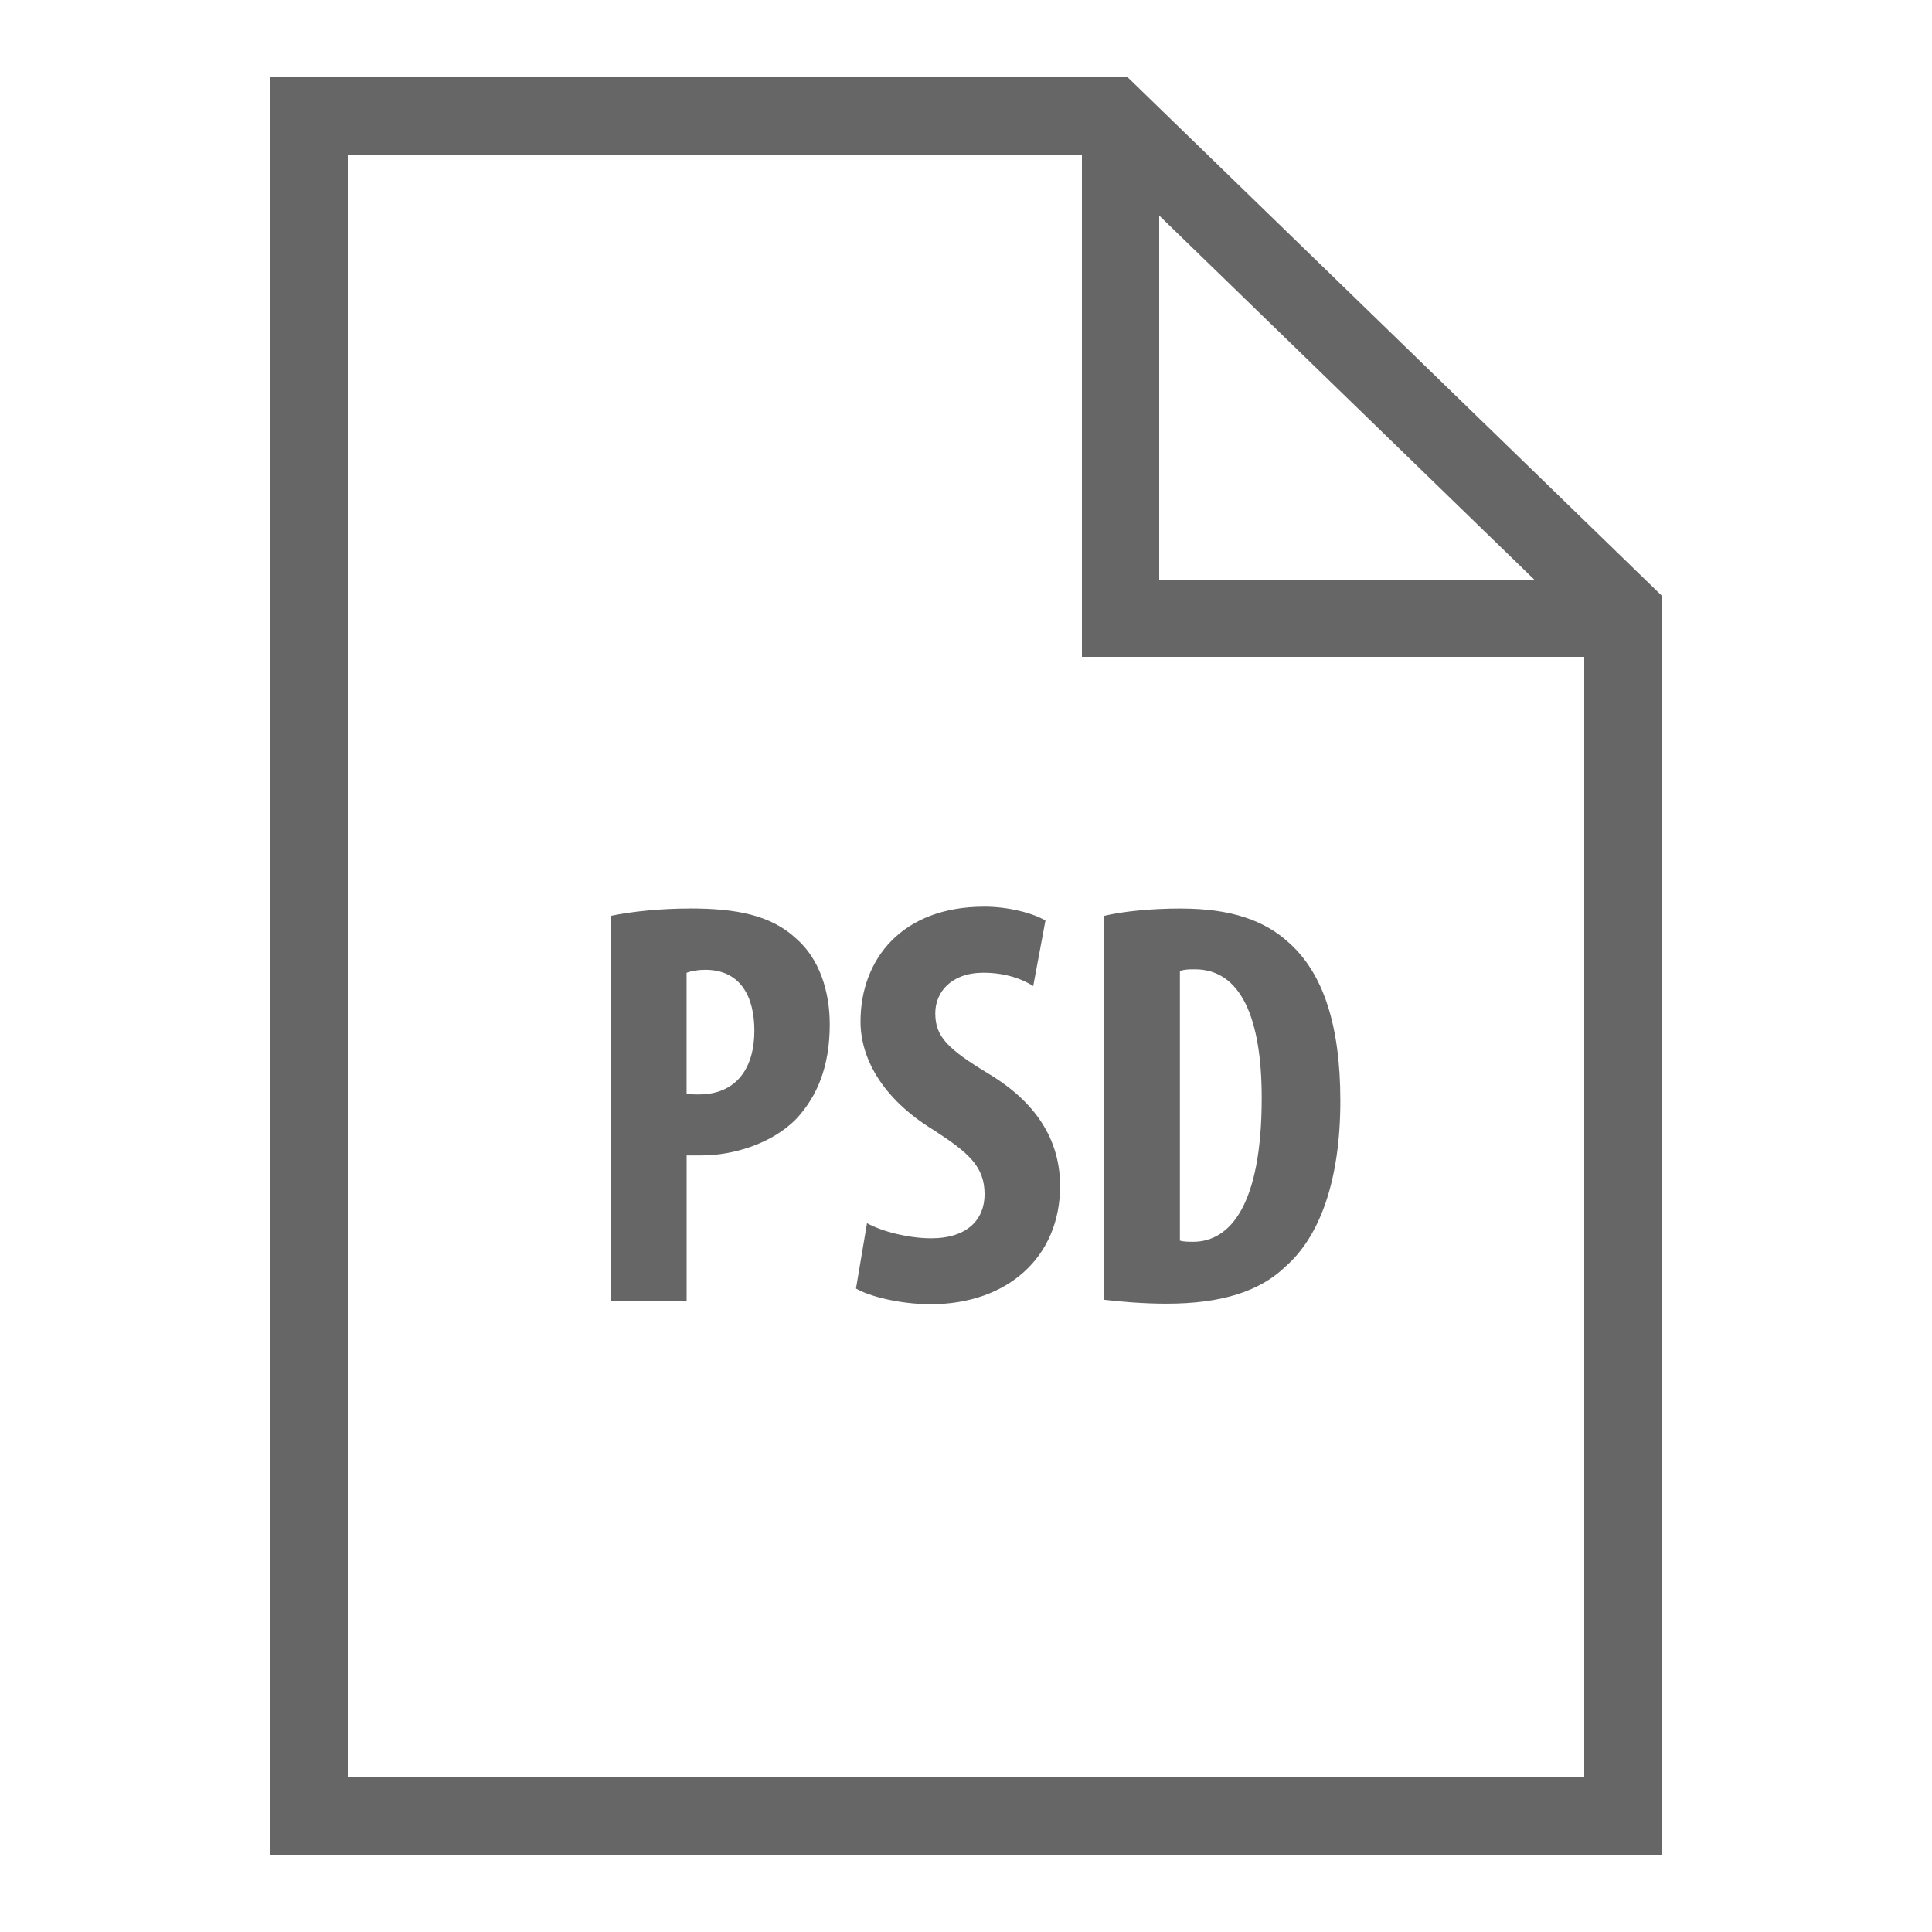 <svg fill="#666" height="50" viewBox="0 0 50 50" width="50" xmlns="http://www.w3.org/2000/svg"><path d="m7 2v46h36v-32.59l-13.816-13.41zm2 2h19v13h13v29h-32zm21 1.578 9.707 9.422h-9.707zm-4.535 17.887c-2.113 0-3.195 1.352-3.195 2.973 0 .914.527 1.977 1.906 2.816.855.559 1.305.914 1.305 1.652 0 .656-.449 1.141-1.383 1.141-.566 0-1.258-.168-1.66-.391l-.285 1.691c.328.195 1.121.406 1.934.406 1.98 0 3.348-1.215 3.348-3.059 0-1.066-.496-2.086-1.832-2.895-1.094-.66-1.398-.977-1.398-1.578 0-.539.406-1.047 1.246-1.047.57 0 1.008.164 1.289.344l.316-1.695c-.301-.18-.93-.359-1.59-.359zm-7.605.047c-.75 0-1.5.074-2.055.191v9.965h1.965v-3.766h.391c.809 0 1.828-.301 2.461-.961.523-.57.852-1.336.852-2.43 0-.855-.266-1.695-.867-2.219-.66-.617-1.574-.781-2.746-.781zm12.703 0c-.777 0-1.5.074-1.992.191v9.934c.391.047 1.004.102 1.617.102 1.41 0 2.418-.312 3.094-.973.883-.781 1.406-2.234 1.406-4.277 0-1.965-.449-3.297-1.316-4.078-.648-.602-1.531-.898-2.809-.898zm.363 1.574c1.184 0 1.727 1.258 1.727 3.328 0 2.789-.828 3.723-1.773 3.723-.105 0-.254 0-.344-.031v-6.977c.121-.043.254-.043.391-.043zm-12.676.012c.914 0 1.273.691 1.273 1.578 0 .945-.449 1.648-1.438 1.648-.121 0-.227 0-.316-.027v-3.121c.121-.047.301-.078.48-.078z"/></svg>